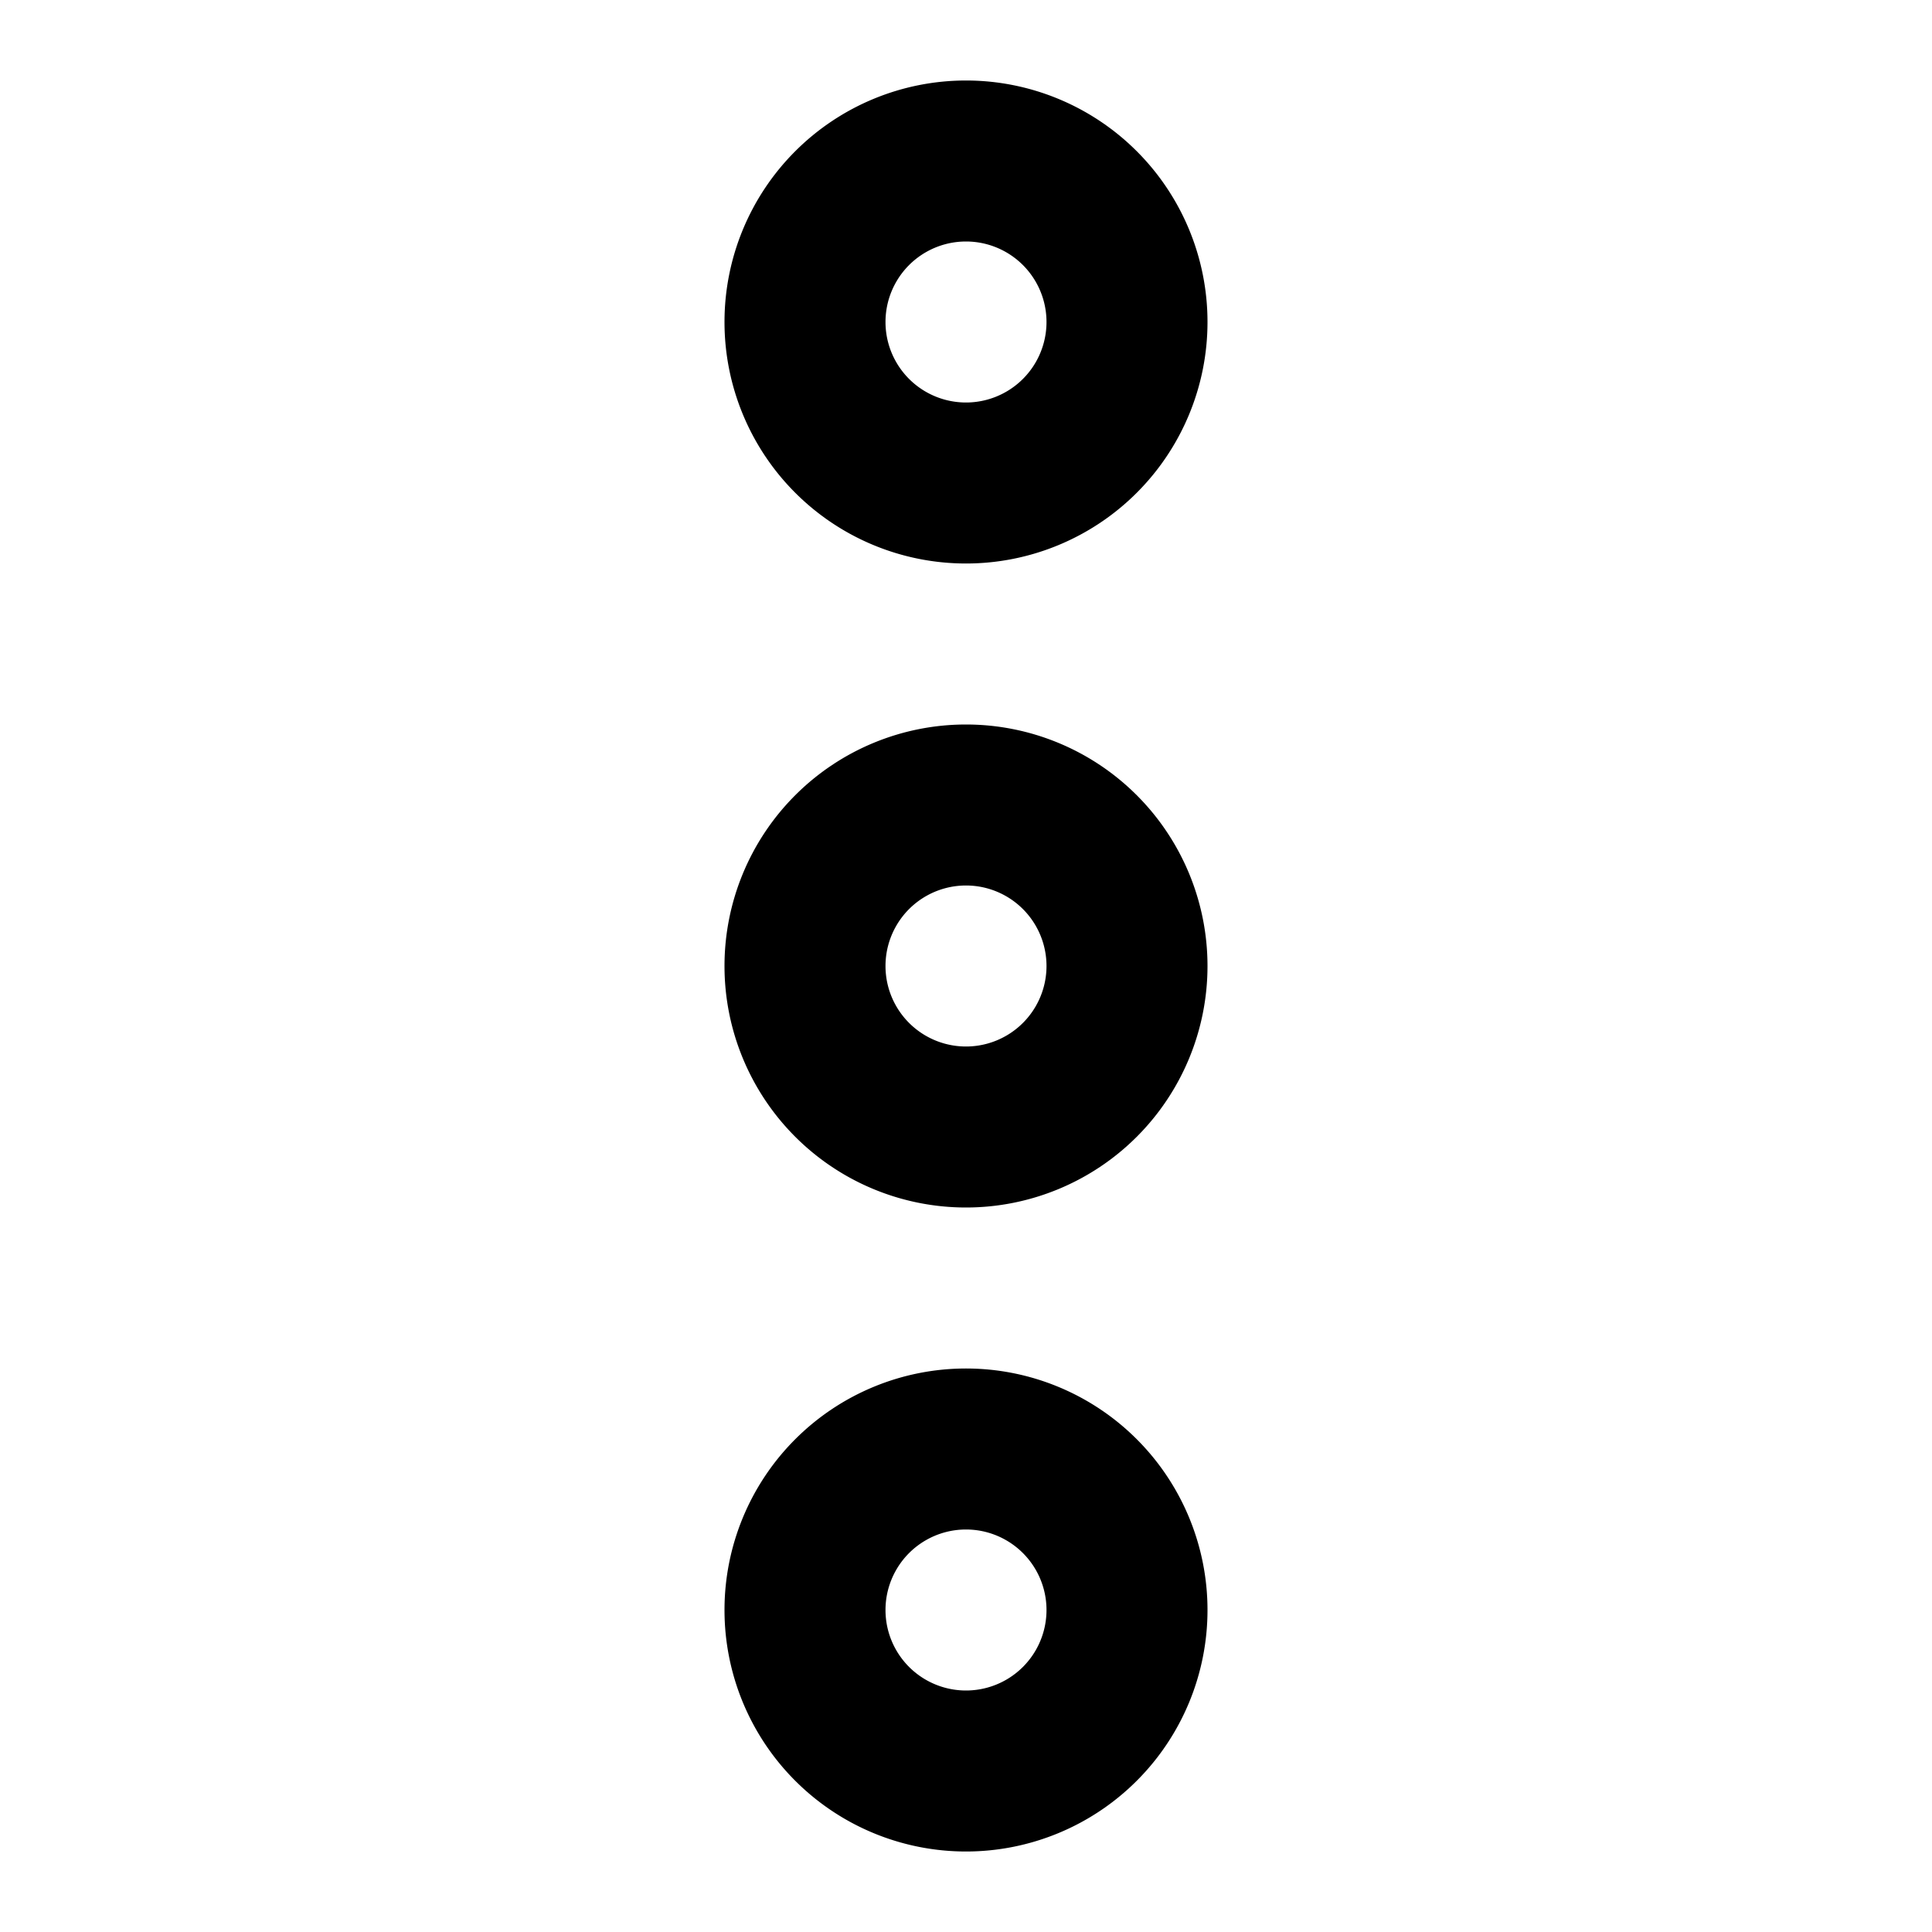 <svg xmlns="http://www.w3.org/2000/svg" width="3em" height="3em" viewBox="0 0 24 24"><path fill="currentColor" fill-rule="evenodd" d="M12 5a1 1 0 1 0 0-2a1 1 0 0 0 0 2m0 8a1 1 0 1 0 0-2a1 1 0 0 0 0 2m0 8a1 1 0 1 0 0-2a1 1 0 0 0 0 2m3-17a3 3 0 1 1-6 0a3 3 0 0 1 6 0m0 8a3 3 0 1 1-6 0a3 3 0 0 1 6 0m-3 11a3 3 0 1 0 0-6a3 3 0 0 0 0 6" clip-rule="evenodd"/></svg>